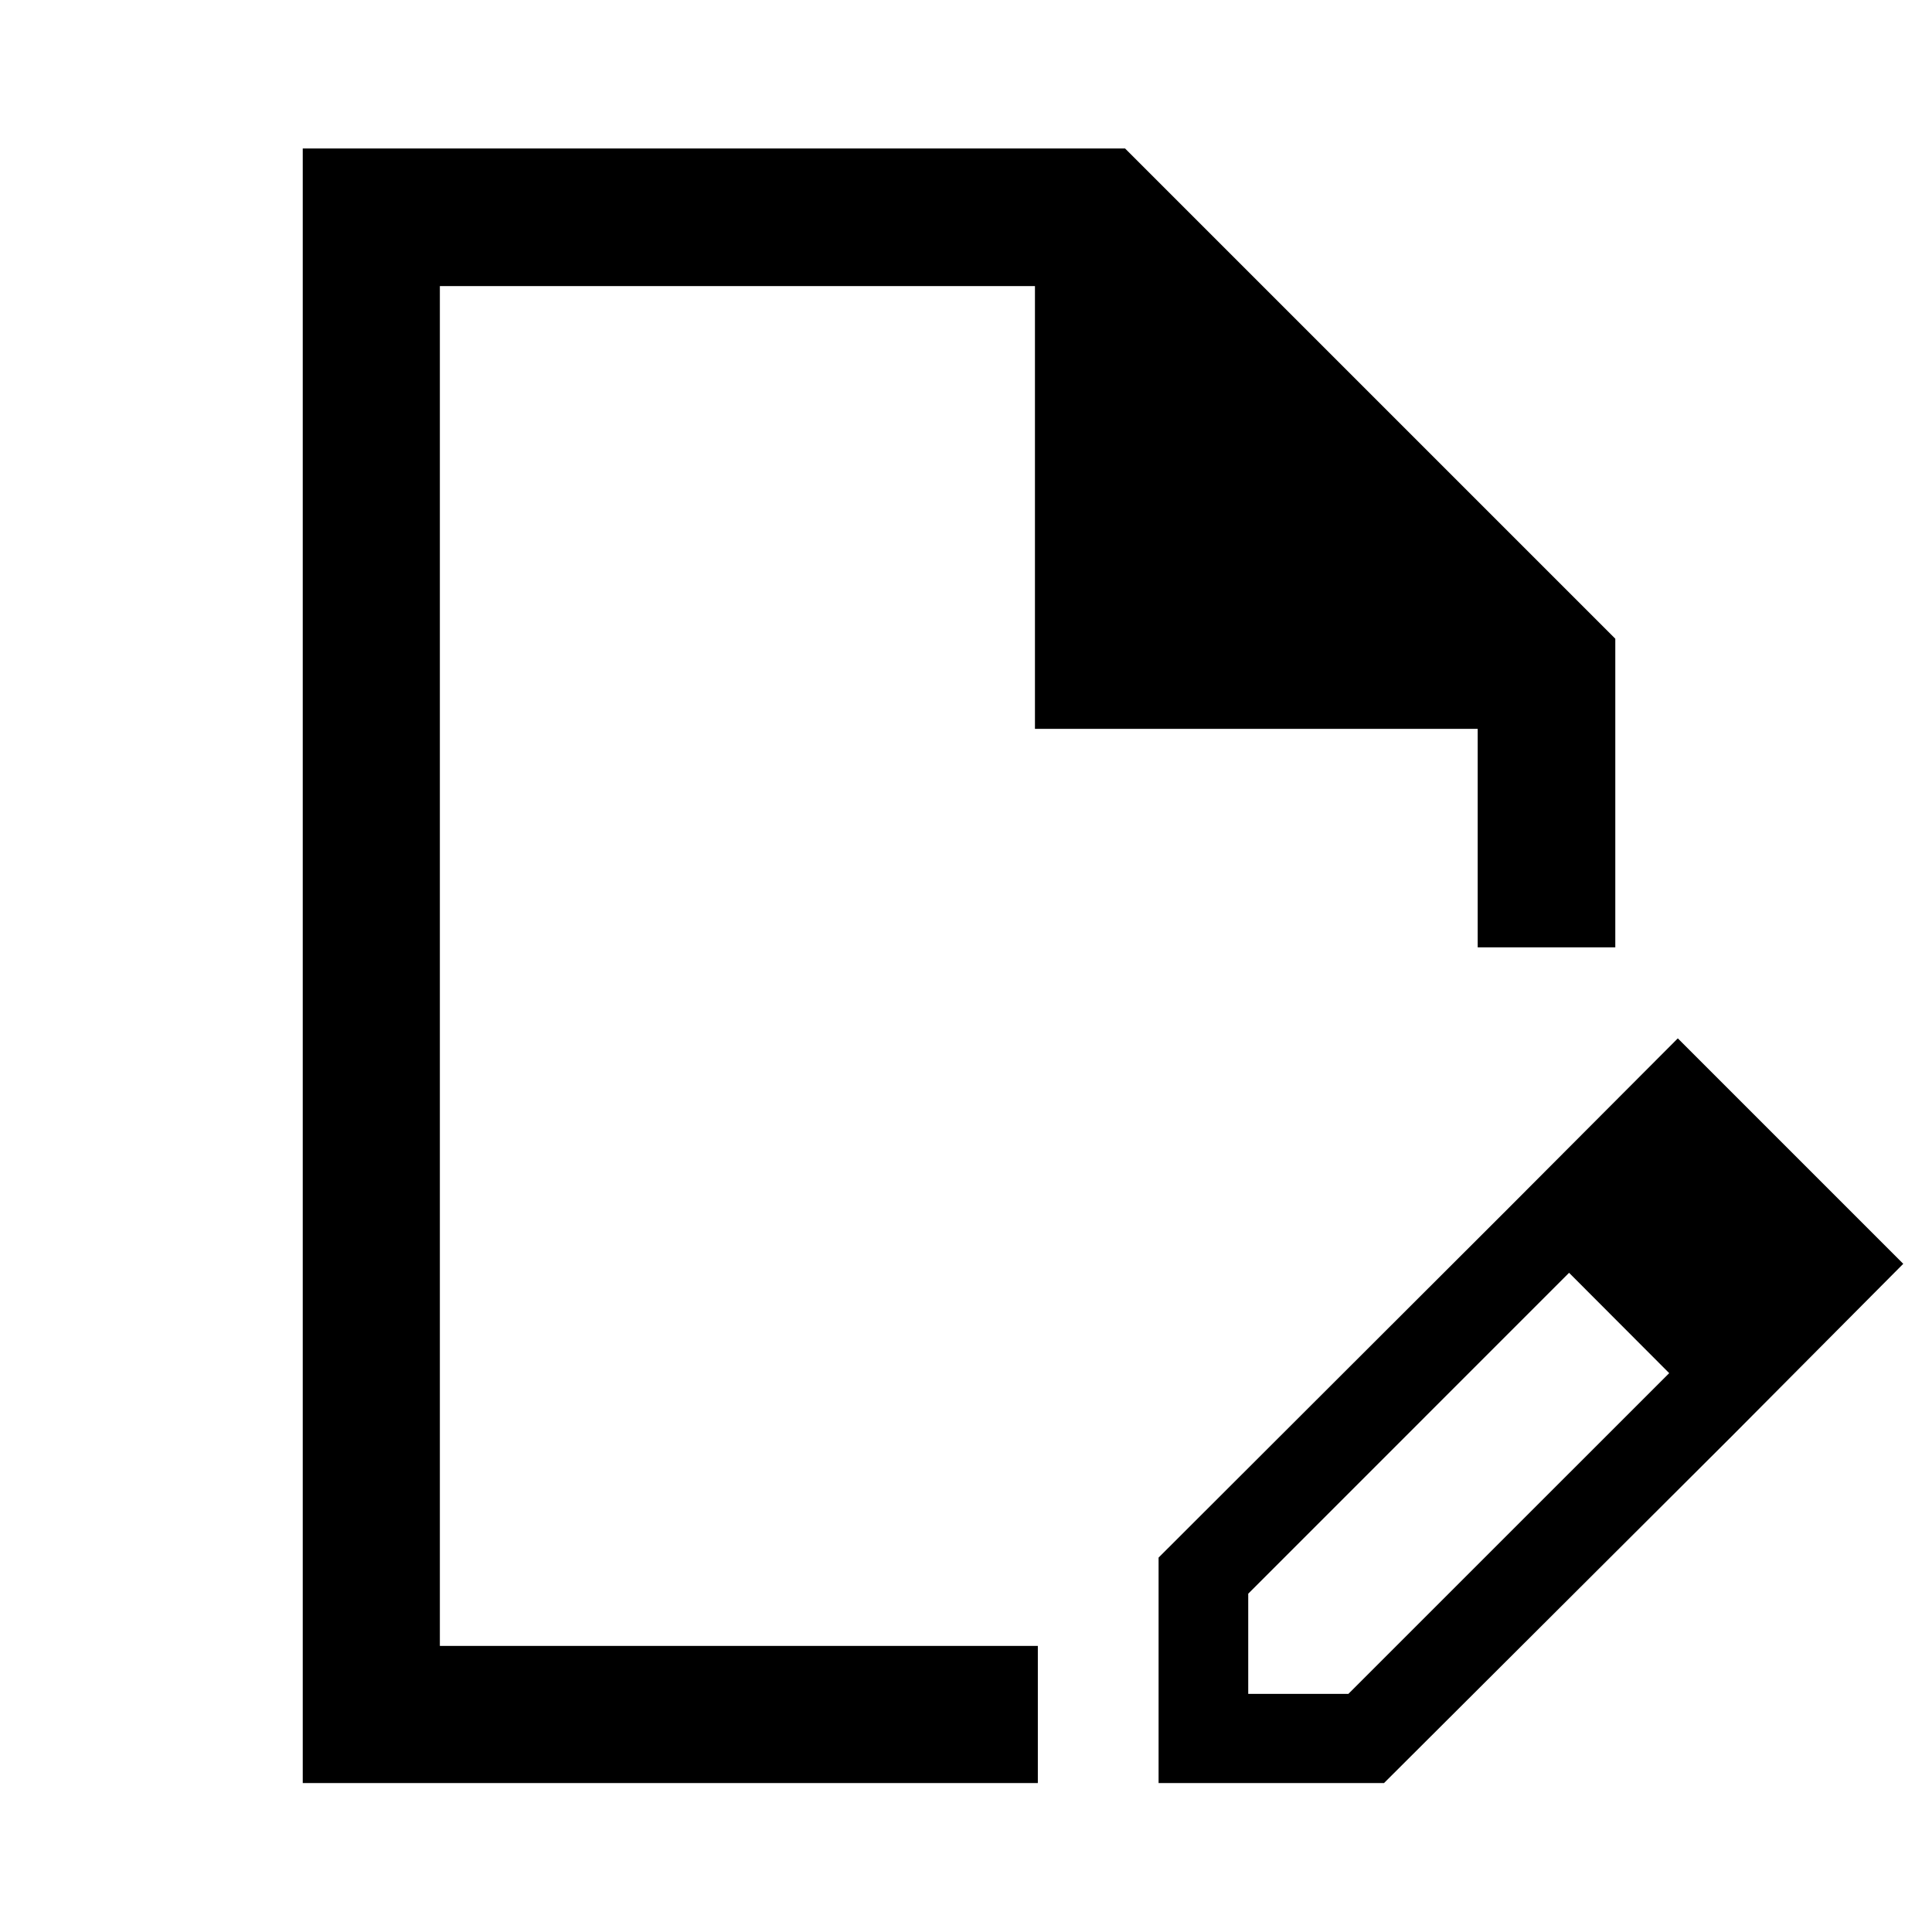 <svg xmlns="http://www.w3.org/2000/svg" width="48" height="48" viewBox="0 96 960 960"><path d="M150.435 981.978V169.782h408.608L802.63 413.37v153.369h-68.369V458.152h-220v-220H218.565v675.696h297.131v68.13H150.435Zm68.13-68.13V238.152v675.696Zm530.022-216.544 31.109 31.109-159.457 159.491v49.77h49.77L829.5 778.218l31.109 31.347-172.892 172.413H575.696V869.957l172.891-172.653Zm112.022 112.261L748.587 697.304l85.109-85.347 112.021 112.021-85.108 85.587Z"/></svg>